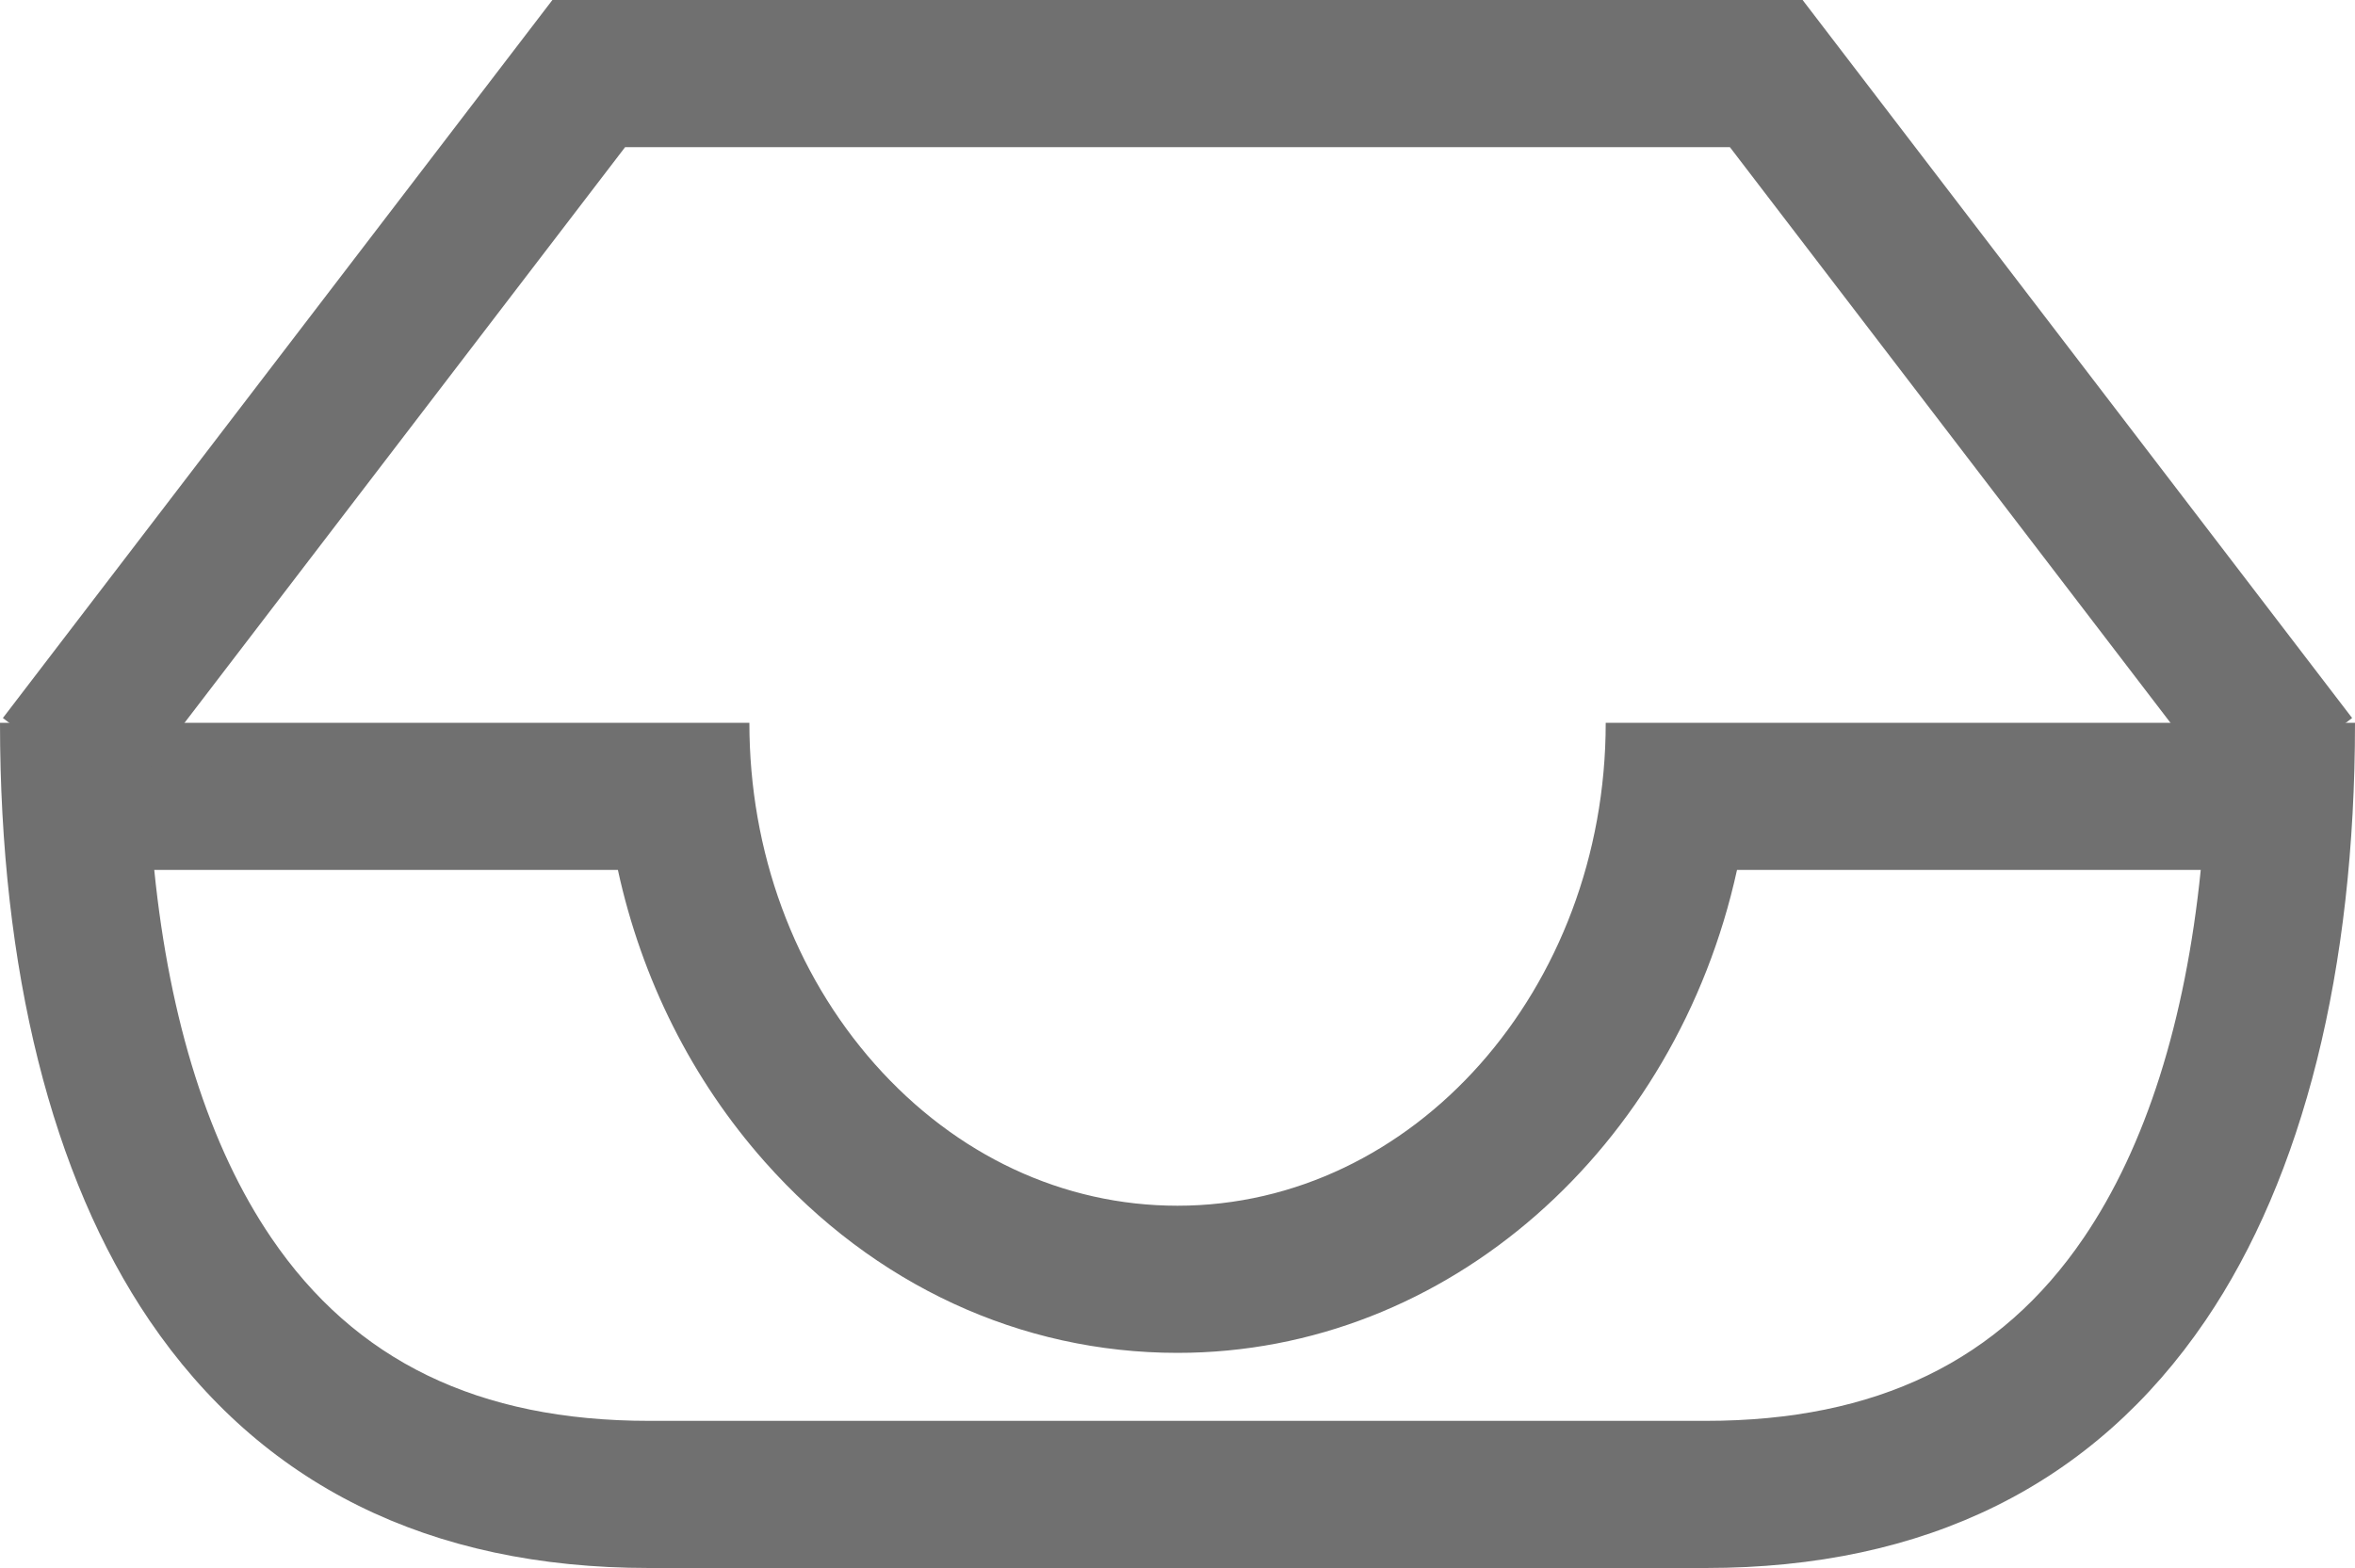 <svg xmlns="http://www.w3.org/2000/svg" width="24" height="15.984" viewBox="0 0 24 15.984">
  <g id="icon-inbox" transform="translate(0 0.75)">
    <g id="Subtraction_1" data-name="Subtraction 1" transform="translate(0 6.618)" fill="none" stroke-linecap="round" stroke-linejoin="round">
      <path d="M17.384,8.616H6.615A5.776,5.776,0,0,1,1.523,6.092,10.9,10.9,0,0,1,0,0H7.637a5.227,5.227,0,0,0,1.28,3.48A4.1,4.1,0,0,0,12,4.923,4.674,4.674,0,0,0,16.364,0H24a10.9,10.9,0,0,1-1.524,6.092A5.777,5.777,0,0,1,17.384,8.616Z" stroke="none"/>
      <path d="M 17.384 7.116 C 19.123 7.116 20.383 6.505 21.236 5.249 C 21.868 4.319 22.272 3.04 22.428 1.5 L 17.702 1.5 C 17.084 4.32 14.762 6.423 12 6.423 C 10.401 6.423 8.907 5.731 7.794 4.475 C 7.05 3.636 6.539 2.612 6.297 1.5 L 1.572 1.5 C 1.728 3.04 2.132 4.319 2.764 5.249 C 3.617 6.505 4.877 7.116 6.615 7.116 L 17.384 7.116 M 17.384 8.616 L 6.615 8.616 C 4.374 8.616 2.661 7.767 1.523 6.092 C 0.527 4.625 1.634216346246831e-06 2.518 1.634216346246831e-06 -1.159667988304136e-07 L 7.637 -1.159667988304136e-07 C 7.637 1.313 8.091 2.549 8.916 3.48 C 9.741 4.41 10.836 4.923 12 4.923 C 14.406 4.923 16.364 2.715 16.364 -1.159667988304136e-07 L 24 -1.159667988304136e-07 C 24 2.519 23.473 4.625 22.477 6.092 C 21.339 7.767 19.626 8.616 17.384 8.616 Z" stroke="none" fill="#707070"/>
    </g>
    <path id="Path_112" data-name="Path 112" d="M-16160.625-7322.975-16166-7330h-12l-5.375,7.025" transform="translate(16184 7330)" fill="none" stroke="#707070" stroke-width="1.5"/>
  </g>
</svg>
